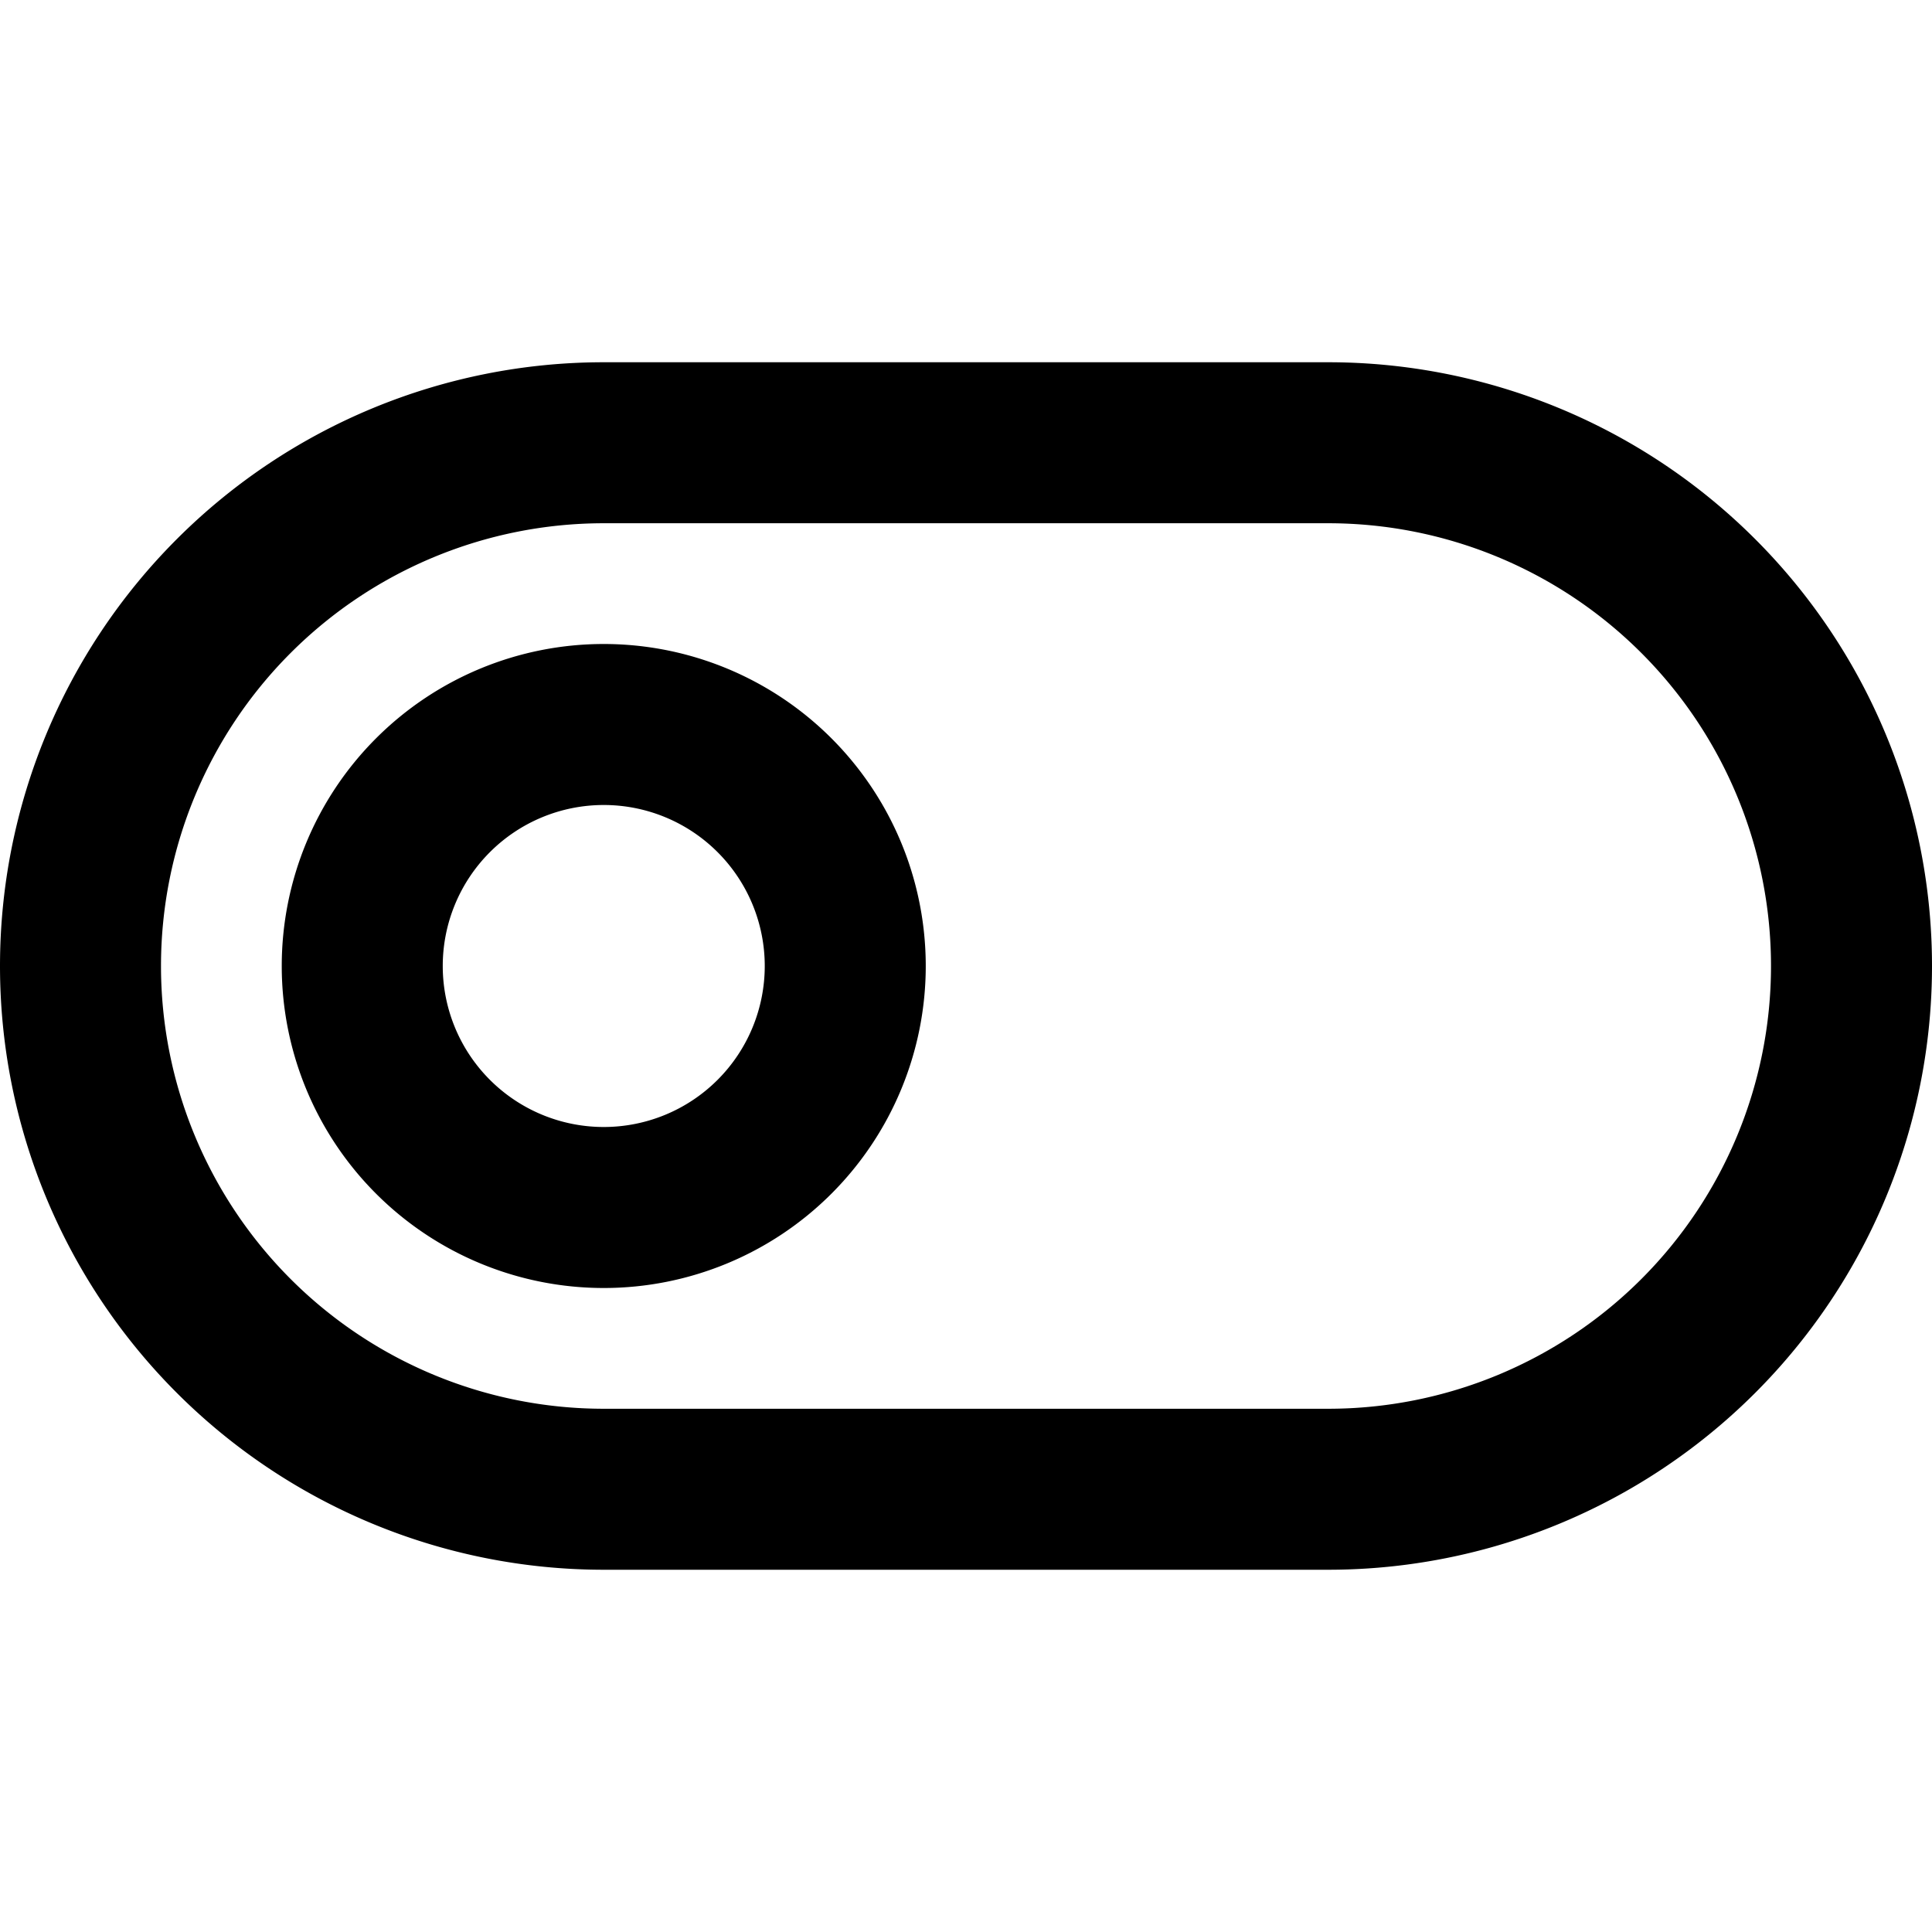 <svg xmlns="http://www.w3.org/2000/svg" viewBox="0 0 48 48"><path d="M15,20a4,4,0,1,1-4,4,4,4,0,0,1,4-4m0-4a8,8,0,1,0,8,8,8,8,0,0,0-8-8Zm18-3a11,11,0,0,1,0,22H15a11,11,0,0,1,0-22H33m0-4H15A15,15,0,0,0,0,24H0A15,15,0,0,0,15,39H33A15,15,0,0,0,48,24h0A15,15,0,0,0,33,9Z"/><rect width="48" height="48" style="fill:none"/></svg>